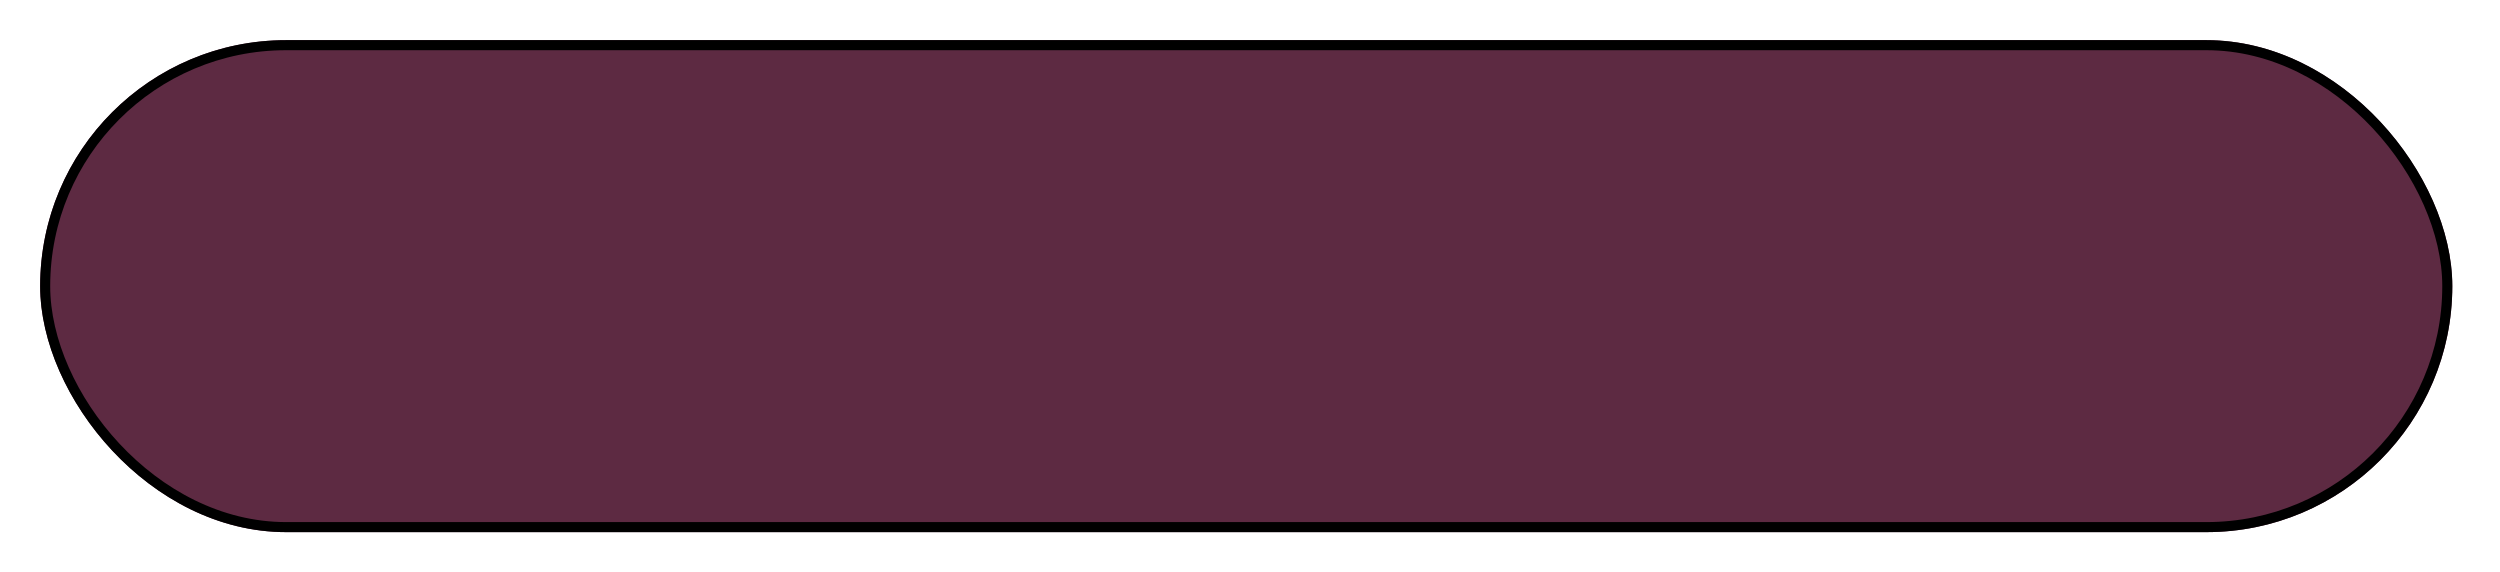 <?xml version="1.0" encoding="UTF-8" standalone="no"?><svg width='249' height='57' viewBox='0 0 249 57' fill='none' xmlns='http://www.w3.org/2000/svg'>
<g filter='url(#filter0_d_13_9)'>
<rect x='4' width='240.25' height='49' rx='24.5' fill='#5D2A42'/>
<rect x='4.5' y='0.5' width='239.25' height='48' rx='24' stroke='black'/>
</g>
<defs>
<filter id='filter0_d_13_9' x='0' y='0' width='248.25' height='57' filterUnits='userSpaceOnUse' color-interpolation-filters='sRGB'>
<feFlood flood-opacity='0' result='BackgroundImageFix'/>
<feColorMatrix in='SourceAlpha' type='matrix' values='0 0 0 0 0 0 0 0 0 0 0 0 0 0 0 0 0 0 127 0' result='hardAlpha'/>
<feOffset dy='4'/>
<feGaussianBlur stdDeviation='2'/>
<feComposite in2='hardAlpha' operator='out'/>
<feColorMatrix type='matrix' values='0 0 0 0 0.937 0 0 0 0 0.38 0 0 0 0 0.004 0 0 0 1 0'/>
<feBlend mode='normal' in2='BackgroundImageFix' result='effect1_dropShadow_13_9'/>
<feBlend mode='normal' in='SourceGraphic' in2='effect1_dropShadow_13_9' result='shape'/>
</filter>
</defs>
</svg>
